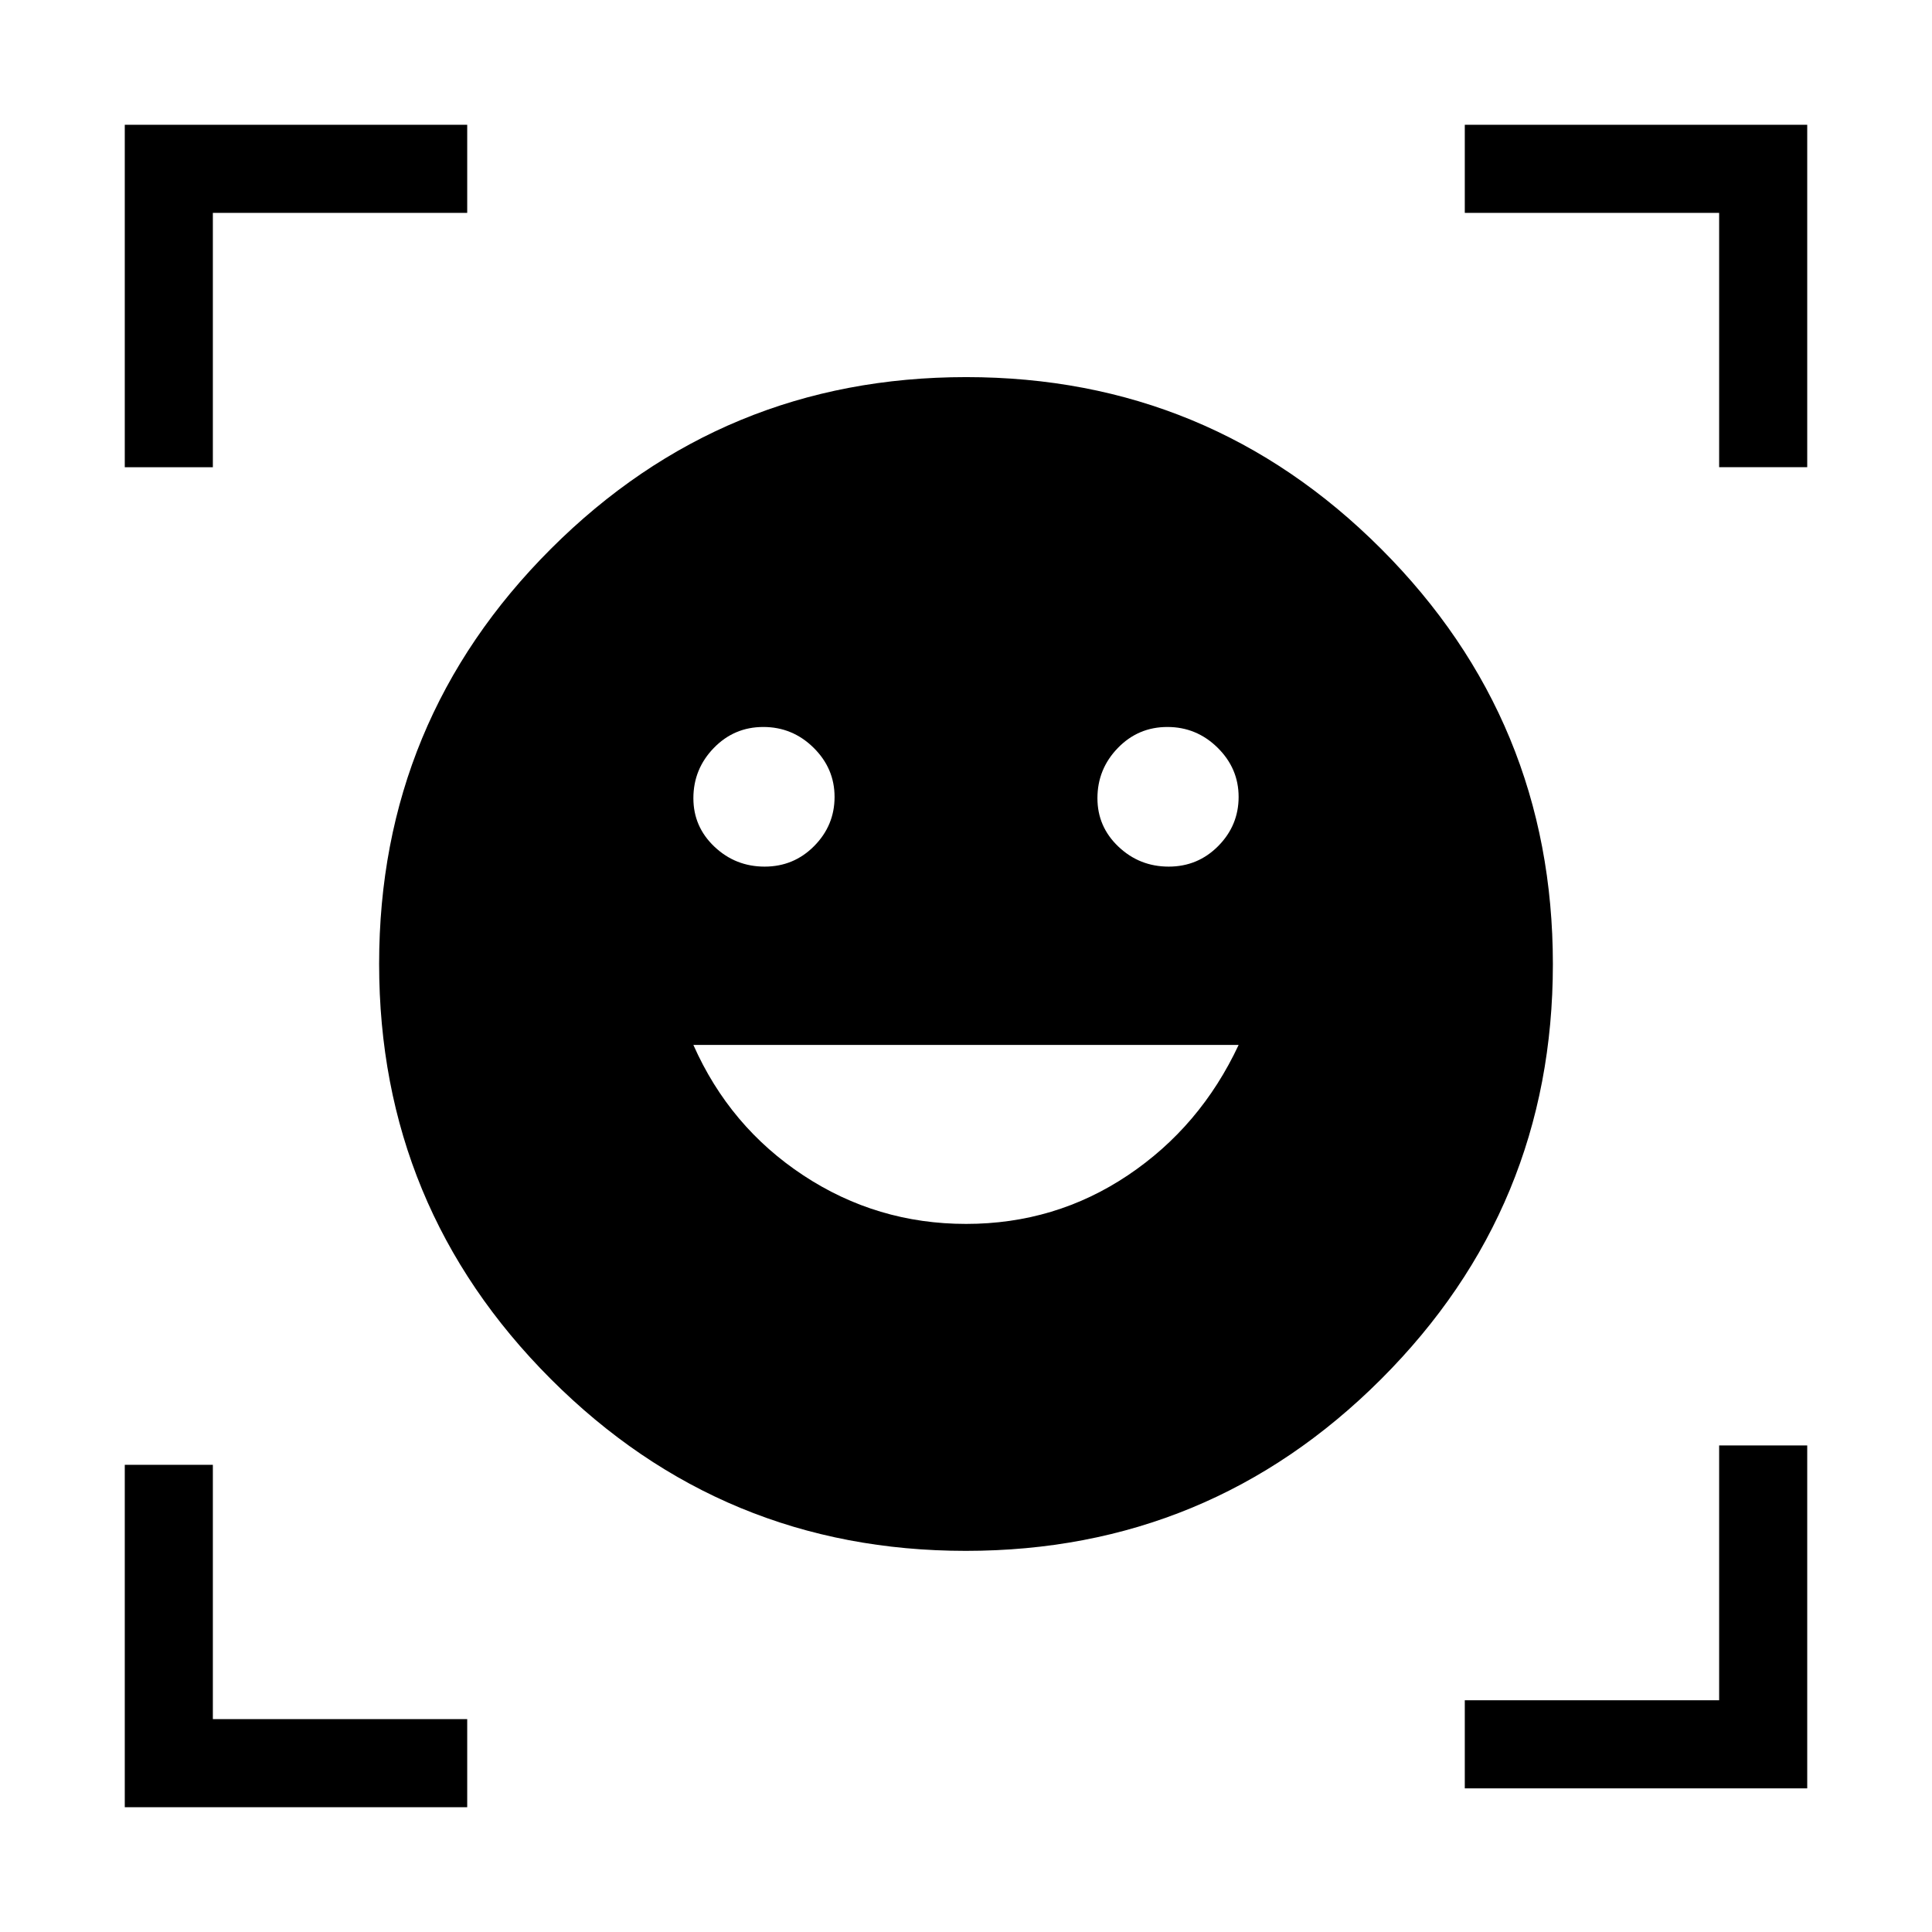 <svg xmlns="http://www.w3.org/2000/svg" height="48" viewBox="0 -960 960 960" width="48"><path d="M480.076-772.616q120.934 0 206.237 85.38 85.303 85.379 85.303 206.312 0 120.934-85.38 206.237-85.379 85.303-206.312 85.303-120.934 0-206.237-85.38-85.303-85.379-85.303-206.312 0-120.934 85.38-206.237 85.379-85.303 206.312-85.303Zm-.029 420.77q44.338 0 80.376-24.154 36.039-24.154 55.039-64.769H344.538q18 40.615 54.585 64.769 36.585 24.154 80.924 24.154ZM344.538-563.364q0 14.17 10.454 24.075 10.454 9.904 24.951 9.904t24.623-10.232q10.126-10.233 10.126-24.403 0-14.17-10.454-24.46-10.453-10.289-24.951-10.289-14.497 0-24.623 10.454-10.126 10.454-10.126 24.951Zm200.77 0q0 14.17 10.454 24.075 10.454 9.904 24.951 9.904t24.623-10.232q10.126-10.233 10.126-24.403 0-14.17-10.454-24.46-10.454-10.289-24.951-10.289t-24.623 10.454q-10.126 10.454-10.126 24.951ZM62-727.846V-898h170.154v43.769H105.769v126.385h-43.77ZM62-62v-170.154h43.769v126.385h126.385v43.77H62Zm665.846-9.384v-43.77h126.385v-126.615H898v170.385H727.846Zm126.385-656.462v-126.385H727.846V-898H898v170.154h-43.769Z"/></svg>